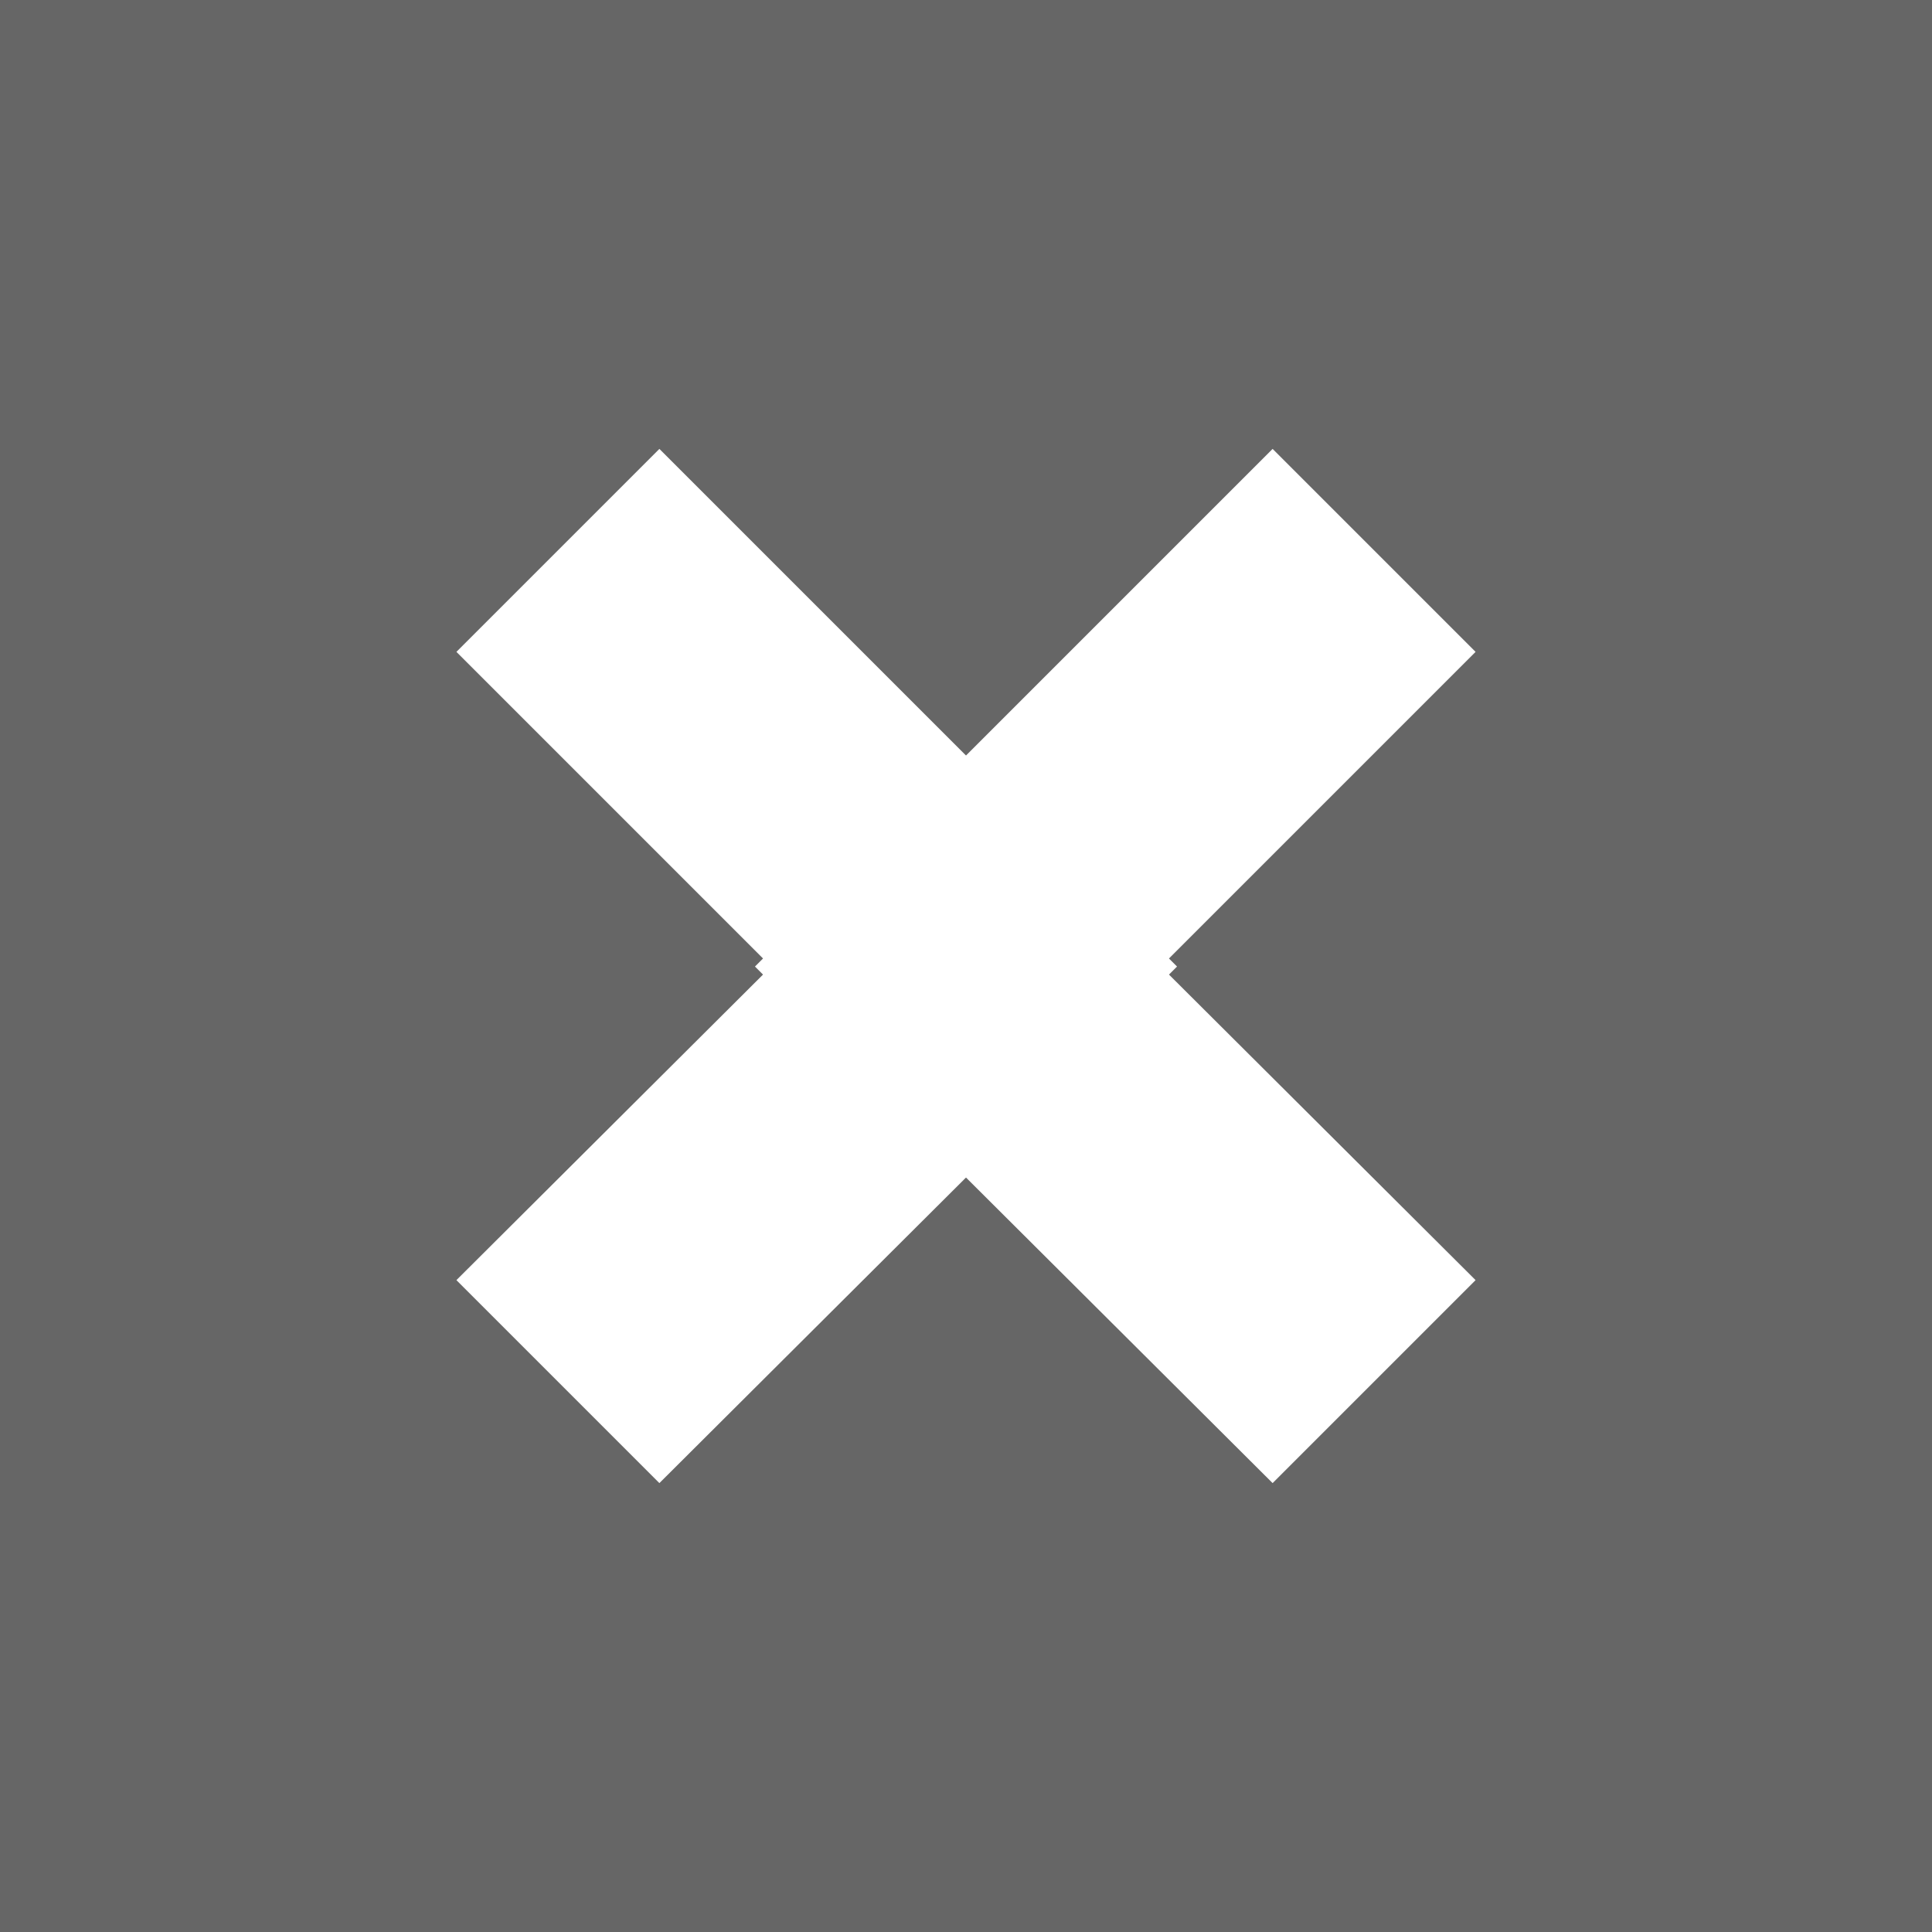 <svg id="tijdelijk" xmlns="http://www.w3.org/2000/svg" viewBox="0 0 17.99 17.99"><defs><style>.cls-1{fill:#666;}.cls-2{fill:#fff;}</style></defs><title>icons</title><rect class="cls-1" width="17.99" height="17.99"/><polygon class="cls-2" points="10.96 9 9.07 7.11 6.14 4.18 4.25 6.07 7.18 9 4.25 11.92 6.14 13.81 9.07 10.89 9.07 10.89 10.96 9"/><polygon class="cls-2" points="7.03 9 8.92 7.11 11.85 4.18 13.74 6.07 10.81 9 13.74 11.92 11.85 13.81 8.92 10.89 8.92 10.89 7.03 9"/></svg>